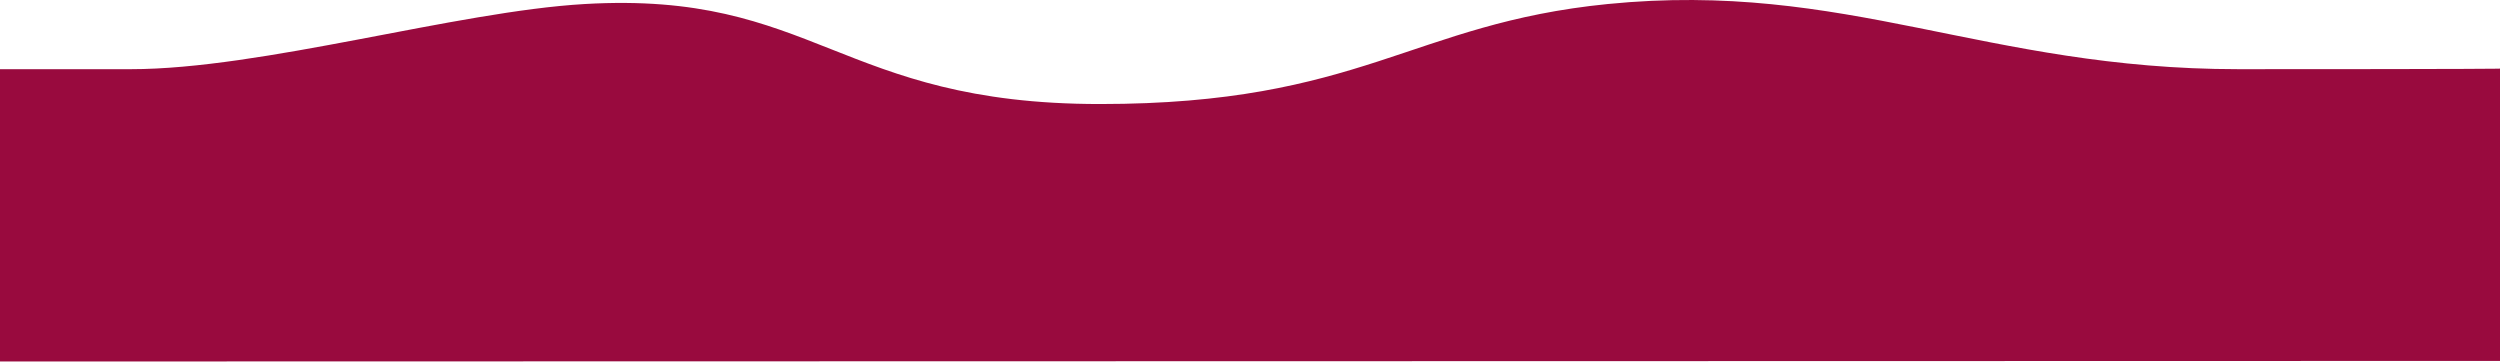 <?xml version="1.0" encoding="UTF-8"?>
<svg width="325px" height="47px" viewBox="0 0 325 47" version="1.1" xmlns="http://www.w3.org/2000/svg" xmlns:xlink="http://www.w3.org/1999/xlink">
    <!-- Generator: Sketch 43.2 (39069) - http://www.bohemiancoding.com/sketch -->
    <title>background-front</title>
    <desc>Created with Sketch.</desc>
    <defs></defs>
    <g id="Page-1" stroke="none" stroke-width="1" fill="none" fill-rule="evenodd">
        <path d="M2.27373675e-13,8.993 C2.27373675e-13,8.993 3.08558734e-13,8.994 17,8.994 C34,8.994 59.31,1.494 76,0.524 C105.933,-1.215 109.026,13.524 143,13.524 C176.974,13.524 183.48,3.066 209,0.524 C240,-2.563 258,8.994 291,8.994 C324,8.994 325,8.92 325,8.92 L325,46.92 L2.27373675e-13,46.993 L2.27373675e-13,8.993 Z" id="background-front" fill="#990A3E"></path>
    </g>
</svg>